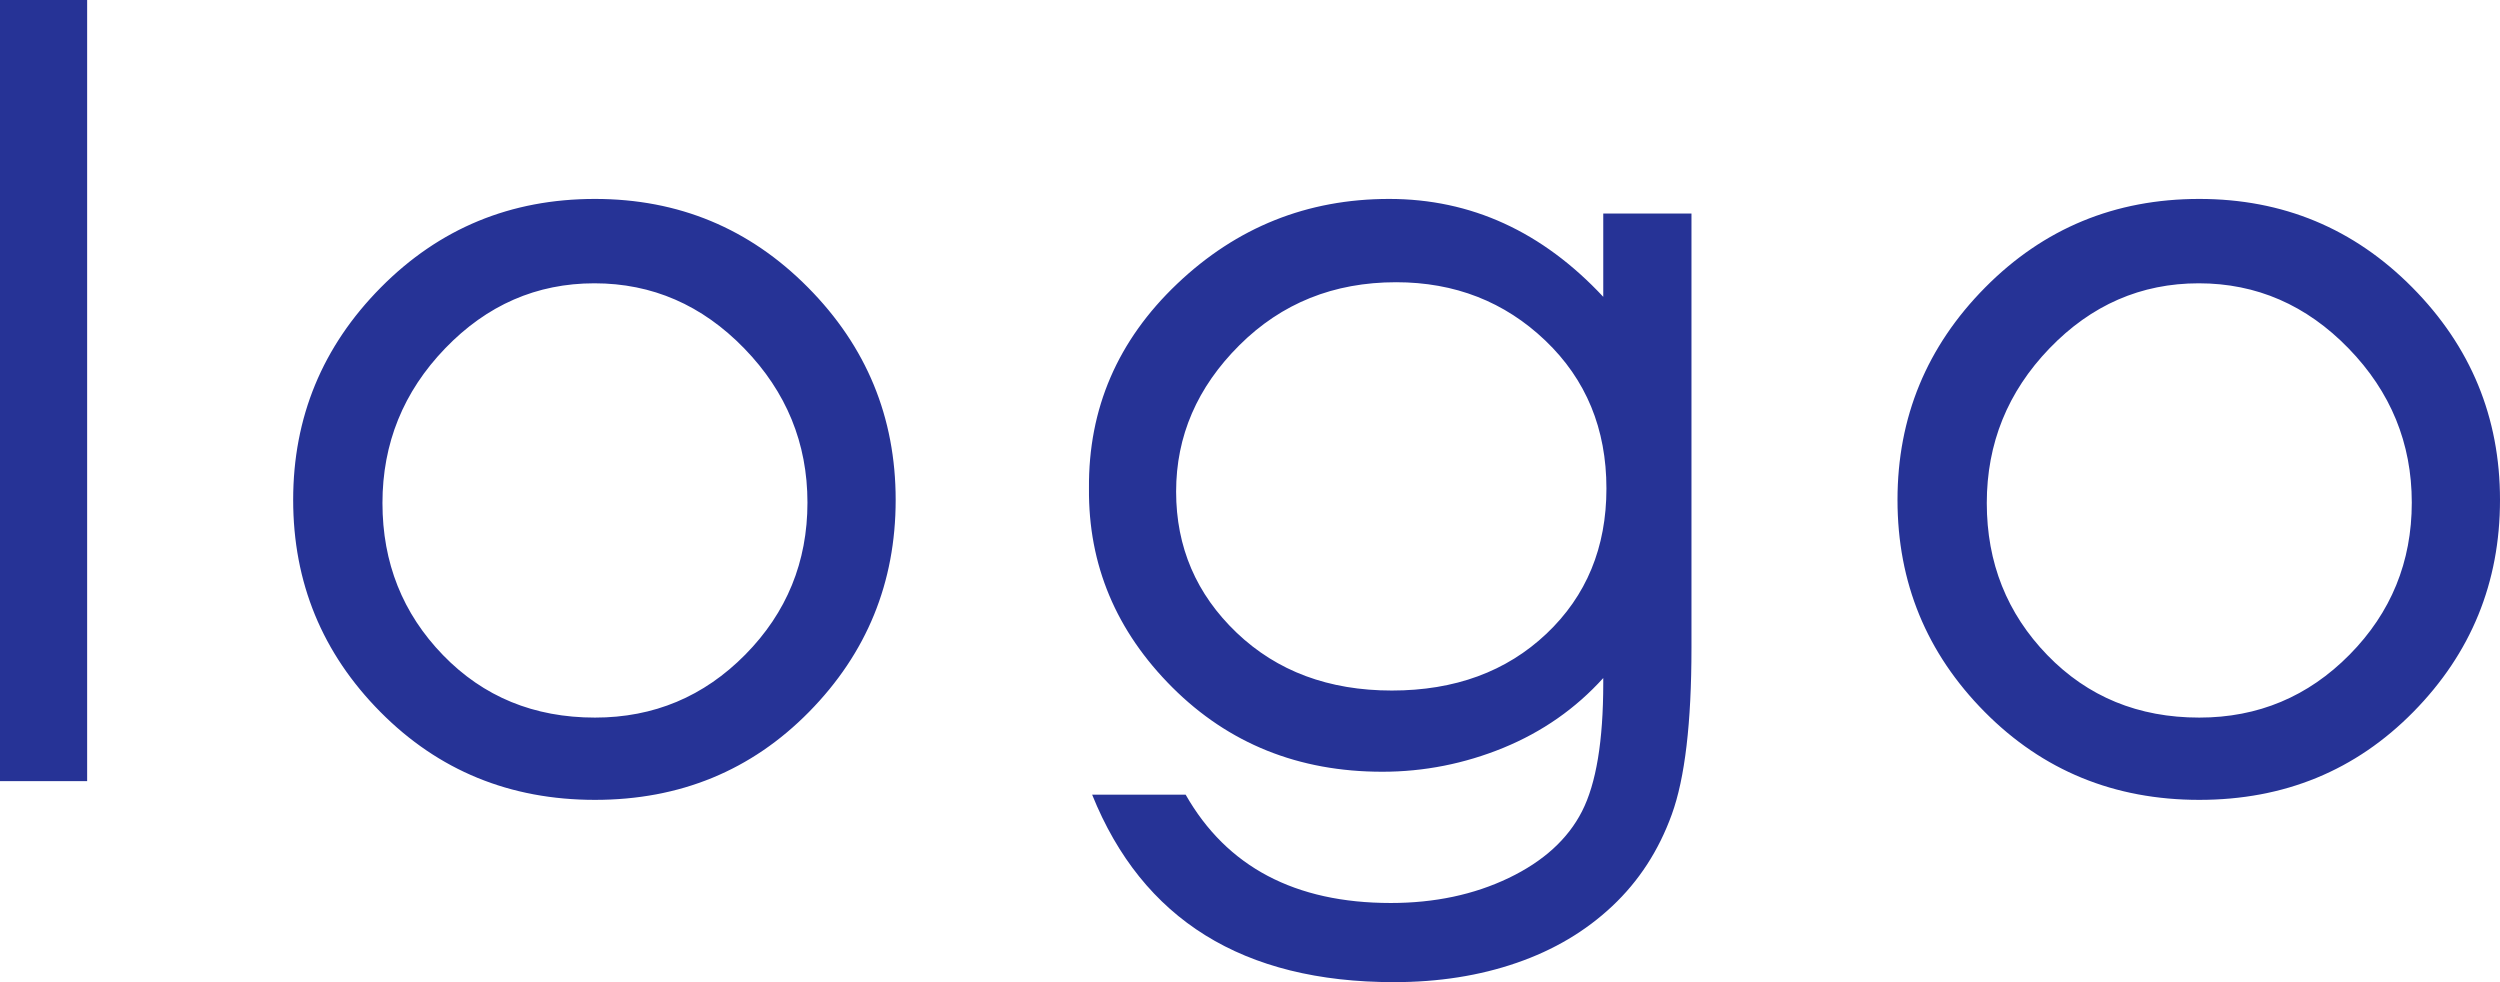 <svg width="56" height="22" viewBox="0 0 56 22" fill="none" xmlns="http://www.w3.org/2000/svg">
<path id="logo/dark" fill-rule="evenodd" clip-rule="evenodd" d="M1.952 17.497H0V0H1.952V17.497ZM13.327 4.456C15.2 4.456 16.79 5.117 18.099 6.439C19.409 7.761 20.063 9.347 20.063 11.198C20.063 13.049 19.416 14.632 18.123 15.946C16.83 17.26 15.231 17.917 13.327 17.917C11.423 17.917 9.82 17.26 8.519 15.946C7.218 14.632 6.567 13.049 6.567 11.198C6.567 9.347 7.222 7.761 8.531 6.439C9.84 5.117 11.439 4.456 13.327 4.456ZM13.327 16.074C14.644 16.074 15.767 15.604 16.695 14.663C17.623 13.722 18.087 12.586 18.087 11.257C18.087 9.927 17.615 8.776 16.671 7.804C15.727 6.832 14.608 6.346 13.315 6.346C12.022 6.346 10.907 6.832 9.971 7.804C9.035 8.776 8.567 9.931 8.567 11.268C8.567 12.606 9.019 13.741 9.923 14.674C10.828 15.608 11.962 16.074 13.327 16.074ZM37.889 14.511C37.889 16.191 37.742 17.435 37.448 18.244C37.155 19.053 36.711 19.737 36.115 20.297C35.52 20.857 34.806 21.281 33.973 21.568C33.14 21.856 32.224 22 31.224 22C27.844 22 25.591 20.6 24.464 17.801H26.559C27.479 19.418 29.011 20.227 31.153 20.227C32.136 20.227 33.017 20.04 33.795 19.667C34.572 19.294 35.12 18.796 35.437 18.174C35.755 17.552 35.913 16.595 35.913 15.304V15.188C35.294 15.872 34.548 16.393 33.676 16.751C32.803 17.108 31.898 17.287 30.962 17.287C29.09 17.287 27.523 16.657 26.261 15.398C25 14.138 24.377 12.652 24.393 10.942C24.377 9.153 25.035 7.625 26.369 6.357C27.701 5.09 29.284 4.456 31.117 4.456C32.95 4.456 34.548 5.187 35.913 6.649V4.783H37.889V14.511ZM35.984 10.942C35.984 9.604 35.528 8.5 34.616 7.629C33.703 6.758 32.589 6.322 31.272 6.322C29.875 6.322 28.705 6.793 27.761 7.734C26.817 8.675 26.345 9.767 26.345 11.012C26.345 12.256 26.797 13.31 27.701 14.173C28.606 15.036 29.764 15.468 31.177 15.468C32.589 15.468 33.743 15.044 34.64 14.196C35.536 13.348 35.984 12.264 35.984 10.942ZM49.264 4.456C51.136 4.456 52.727 5.117 54.036 6.439C55.345 7.761 56 9.347 56 11.198C56 13.049 55.353 14.632 54.06 15.946C52.767 17.26 51.168 17.917 49.264 17.917C47.36 17.917 45.757 17.26 44.456 15.946C43.155 14.632 42.504 13.049 42.504 11.198C42.504 9.347 43.159 7.761 44.468 6.439C45.777 5.117 47.376 4.456 49.264 4.456ZM49.264 16.074C50.581 16.074 51.704 15.604 52.632 14.663C53.56 13.722 54.024 12.586 54.024 11.257C54.024 9.927 53.552 8.776 52.608 7.804C51.664 6.832 50.545 6.346 49.252 6.346C47.959 6.346 46.844 6.832 45.908 7.804C44.972 8.776 44.504 9.931 44.504 11.268C44.504 12.606 44.956 13.741 45.86 14.674C46.765 15.608 47.899 16.074 49.264 16.074Z" fill="#263396"/>
</svg>
